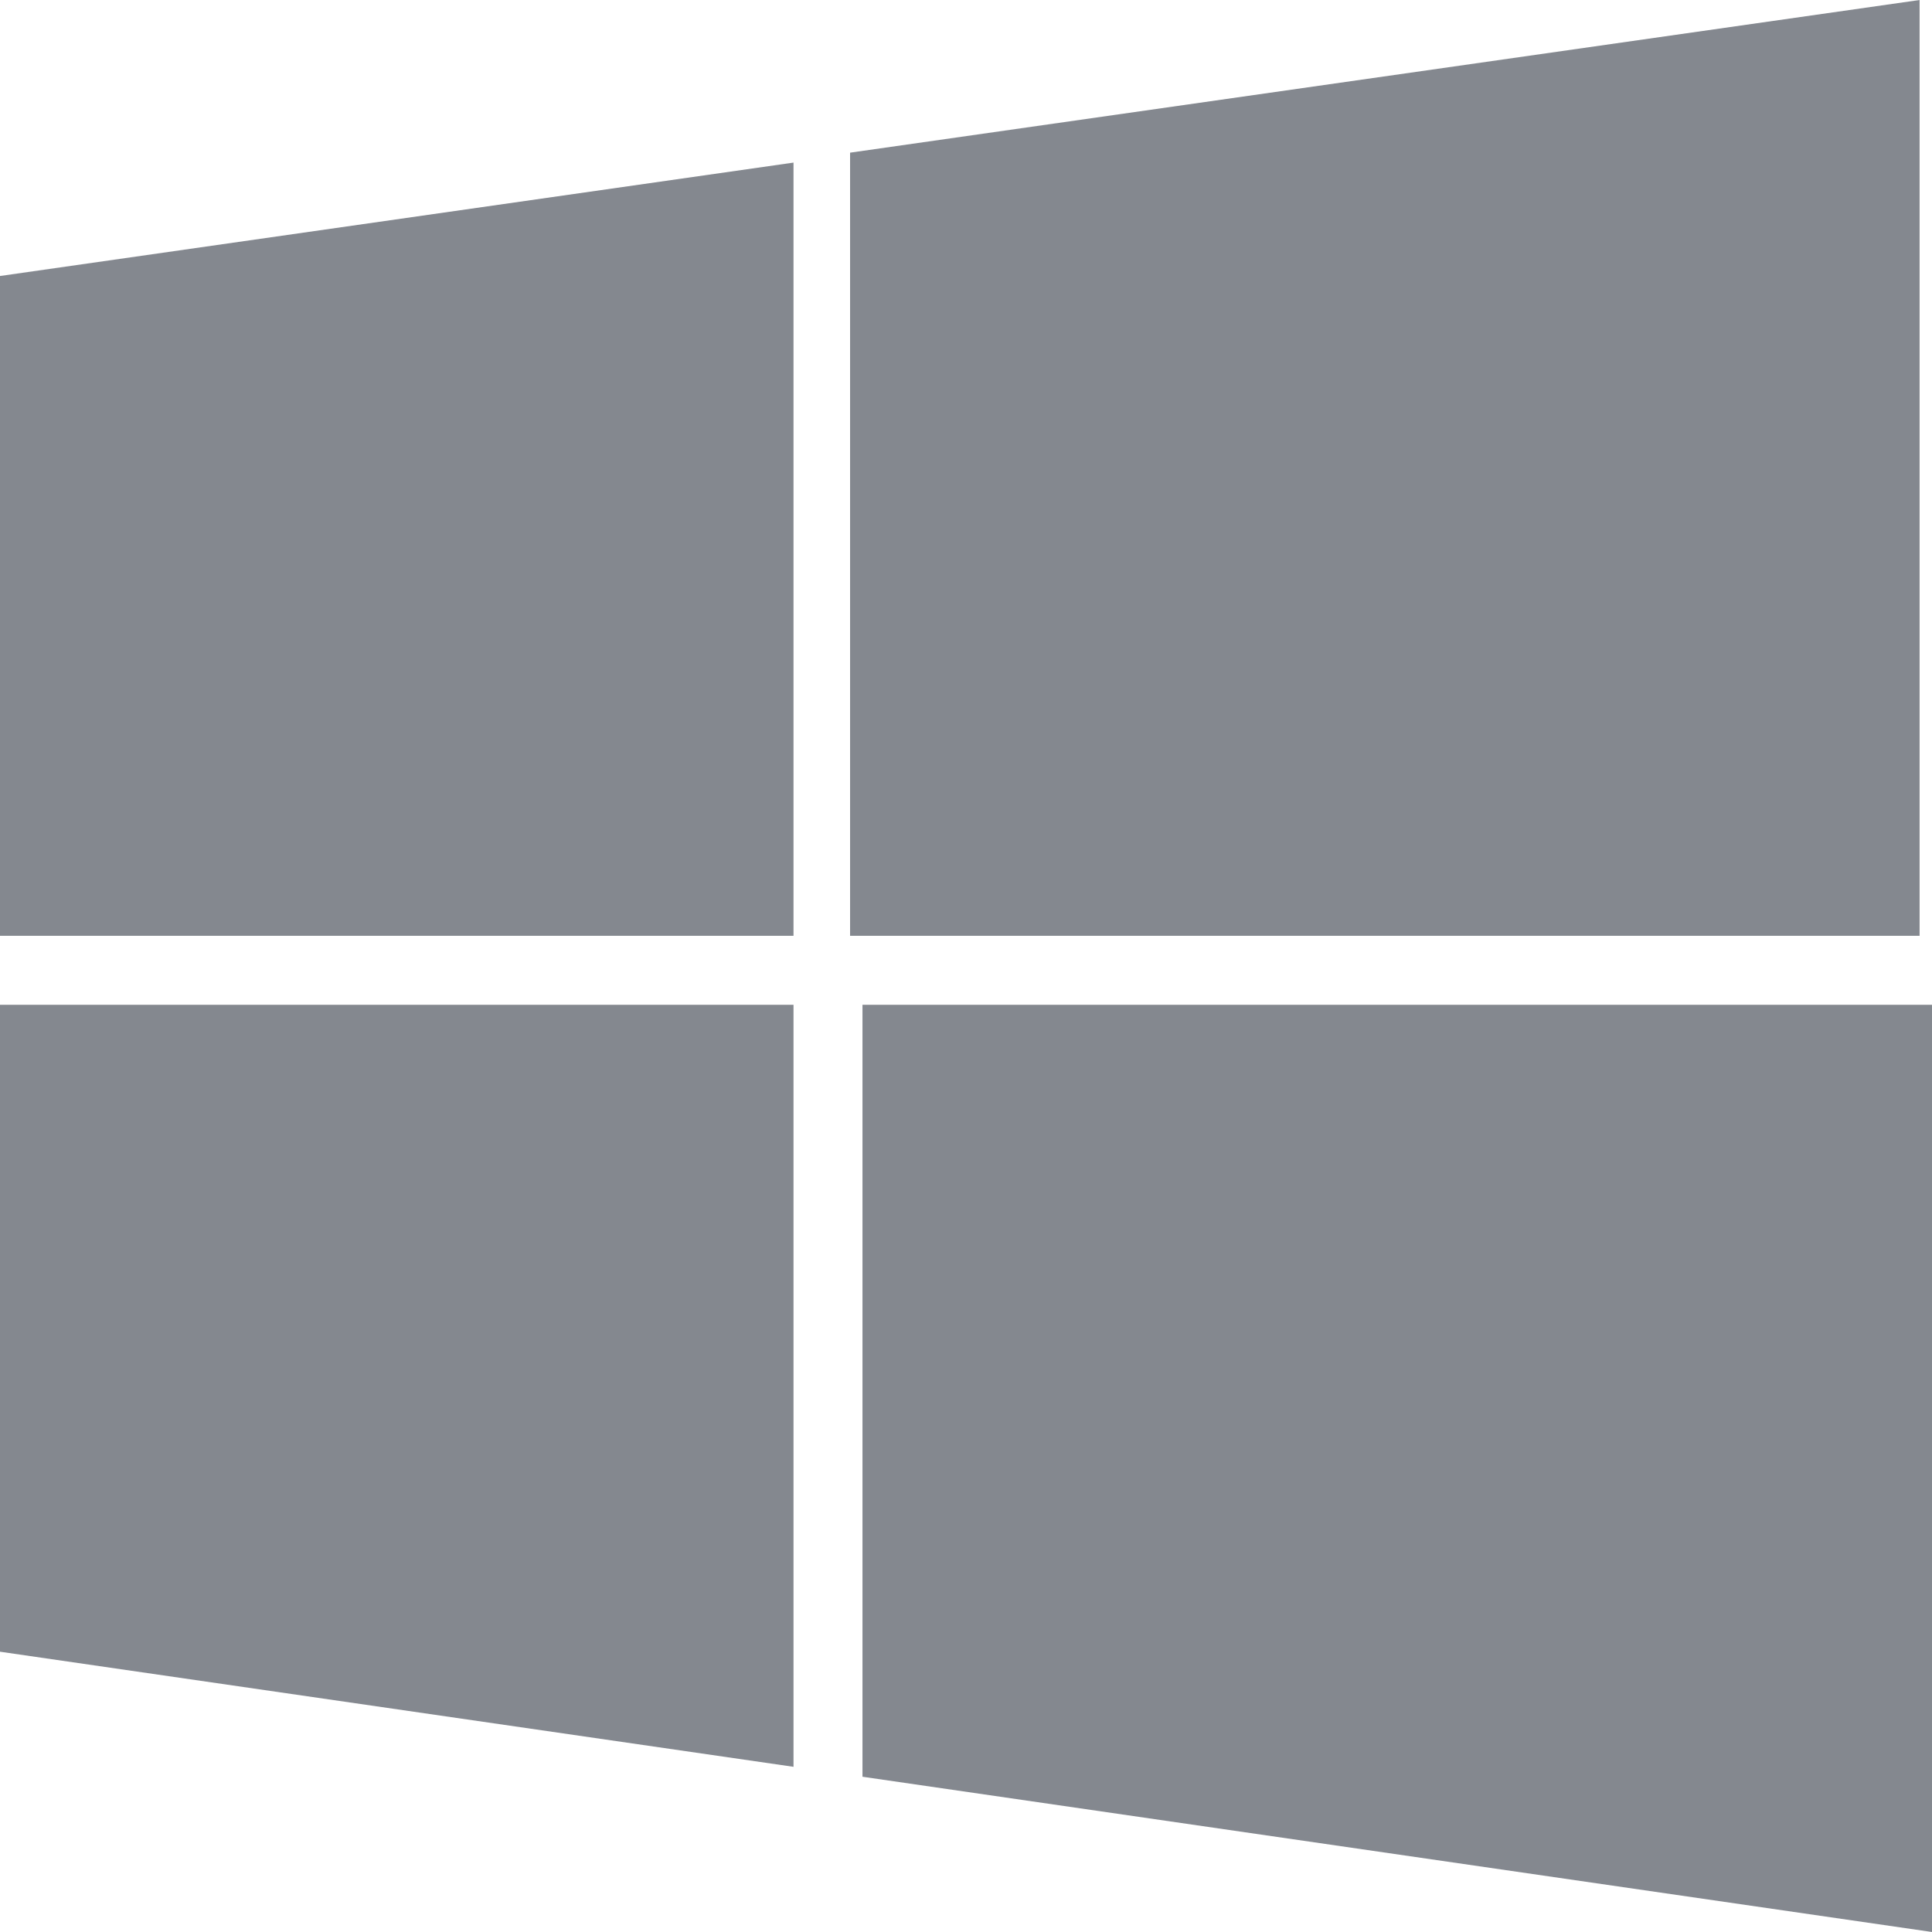 <svg xmlns="http://www.w3.org/2000/svg" width="50" height="50" viewBox="0 0 50 50"><g fill="#84888F"><polygon points="50 26.004 22.321 26.004 22.321 45.982 50 50"/><polygon points="20.536 26.004 0 26.004 0 42.746 20.536 45.725"/><polygon points="49.679 0 22 3.951 22 24.219 49.679 24.219"/><polygon points="20.536 4.208 0 7.143 0 24.219 20.536 24.219"/></g></svg>